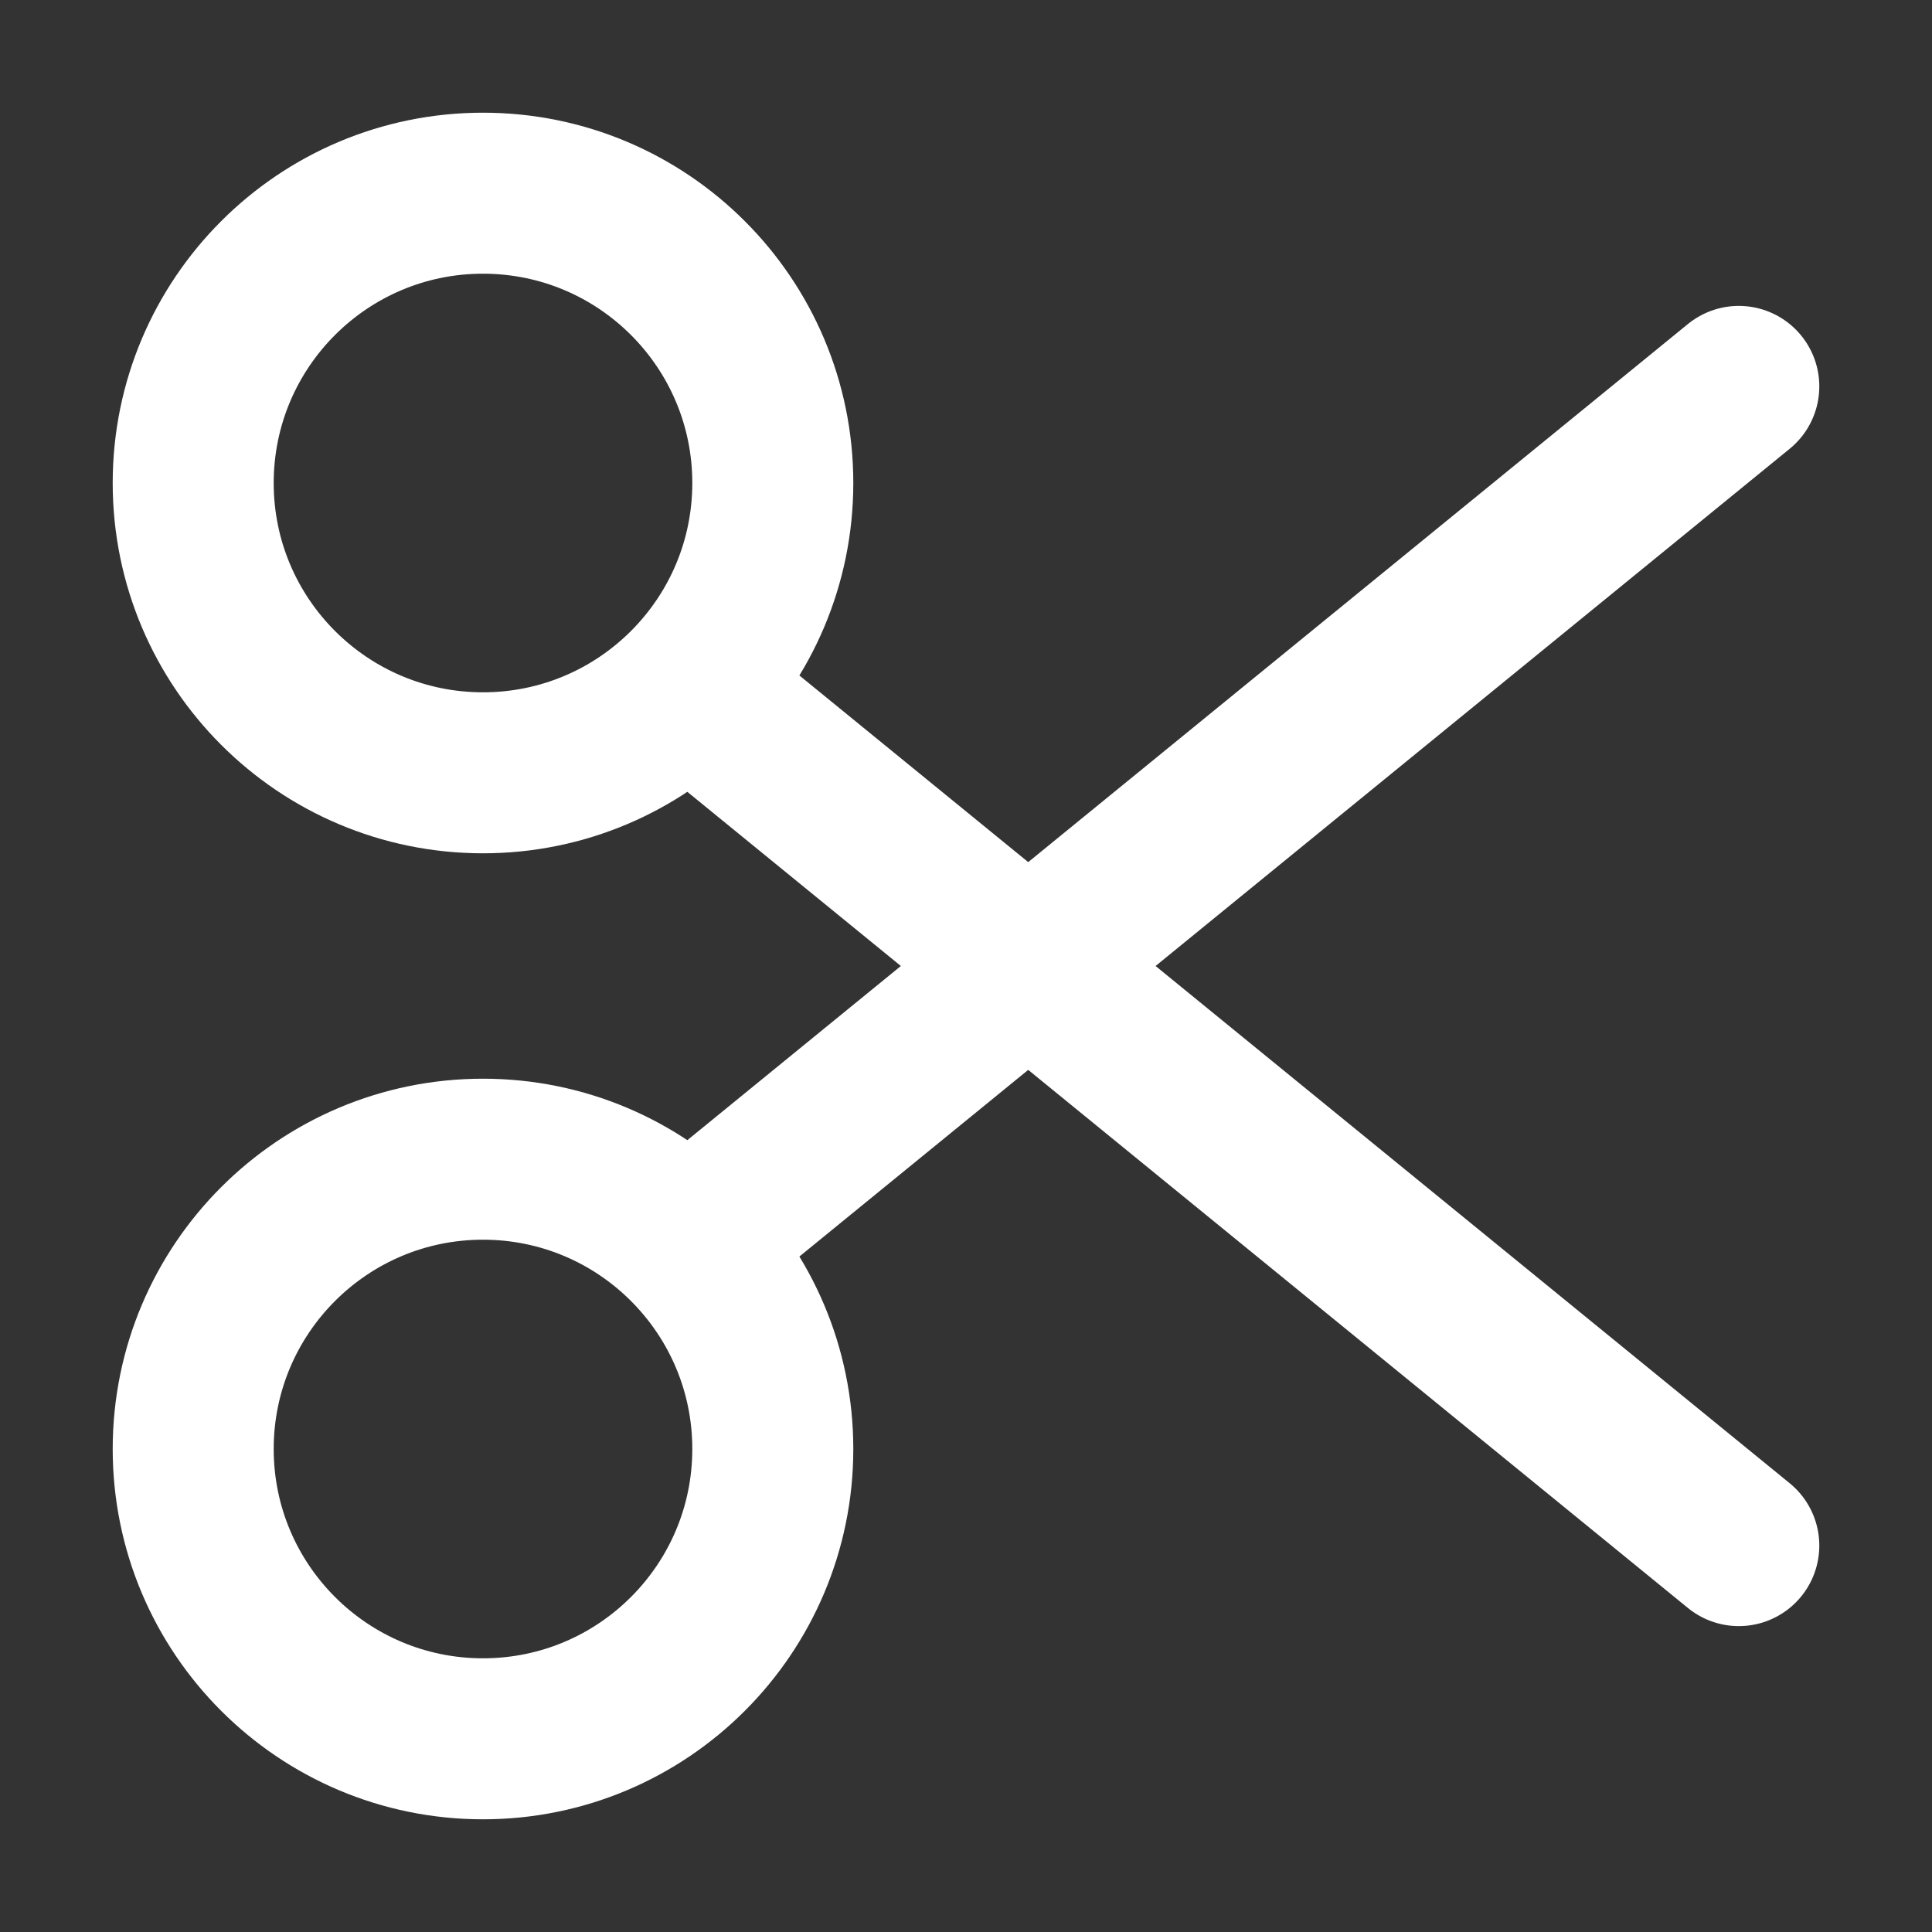 <svg width="24" height="24" viewBox="0 0 24 24" fill="none" xmlns="http://www.w3.org/2000/svg">
<rect x="0" y="0" width="24" height="24" fill="#333333" stroke="none"/>
<path d="M8.58 8.58L21.6 19.2M21.6 4.8L8.58 15.42M6 9.6C4.012 9.6 2.4 7.988 2.4 6C2.4 4.012 4.012 2.4 6 2.4C7.988 2.4 9.6 4.012 9.6 6C9.6 7.988 7.988 9.6 6 9.6ZM6 21.6C4.012 21.6 2.4 19.988 2.4 18C2.4 16.012 4.012 14.4 6 14.4C7.988 14.4 9.6 16.012 9.6 18C9.6 19.988 7.988 21.6 6 21.6Z" stroke="white" stroke-width="2" stroke-linecap="round" stroke-linejoin="round"/>
</svg>
